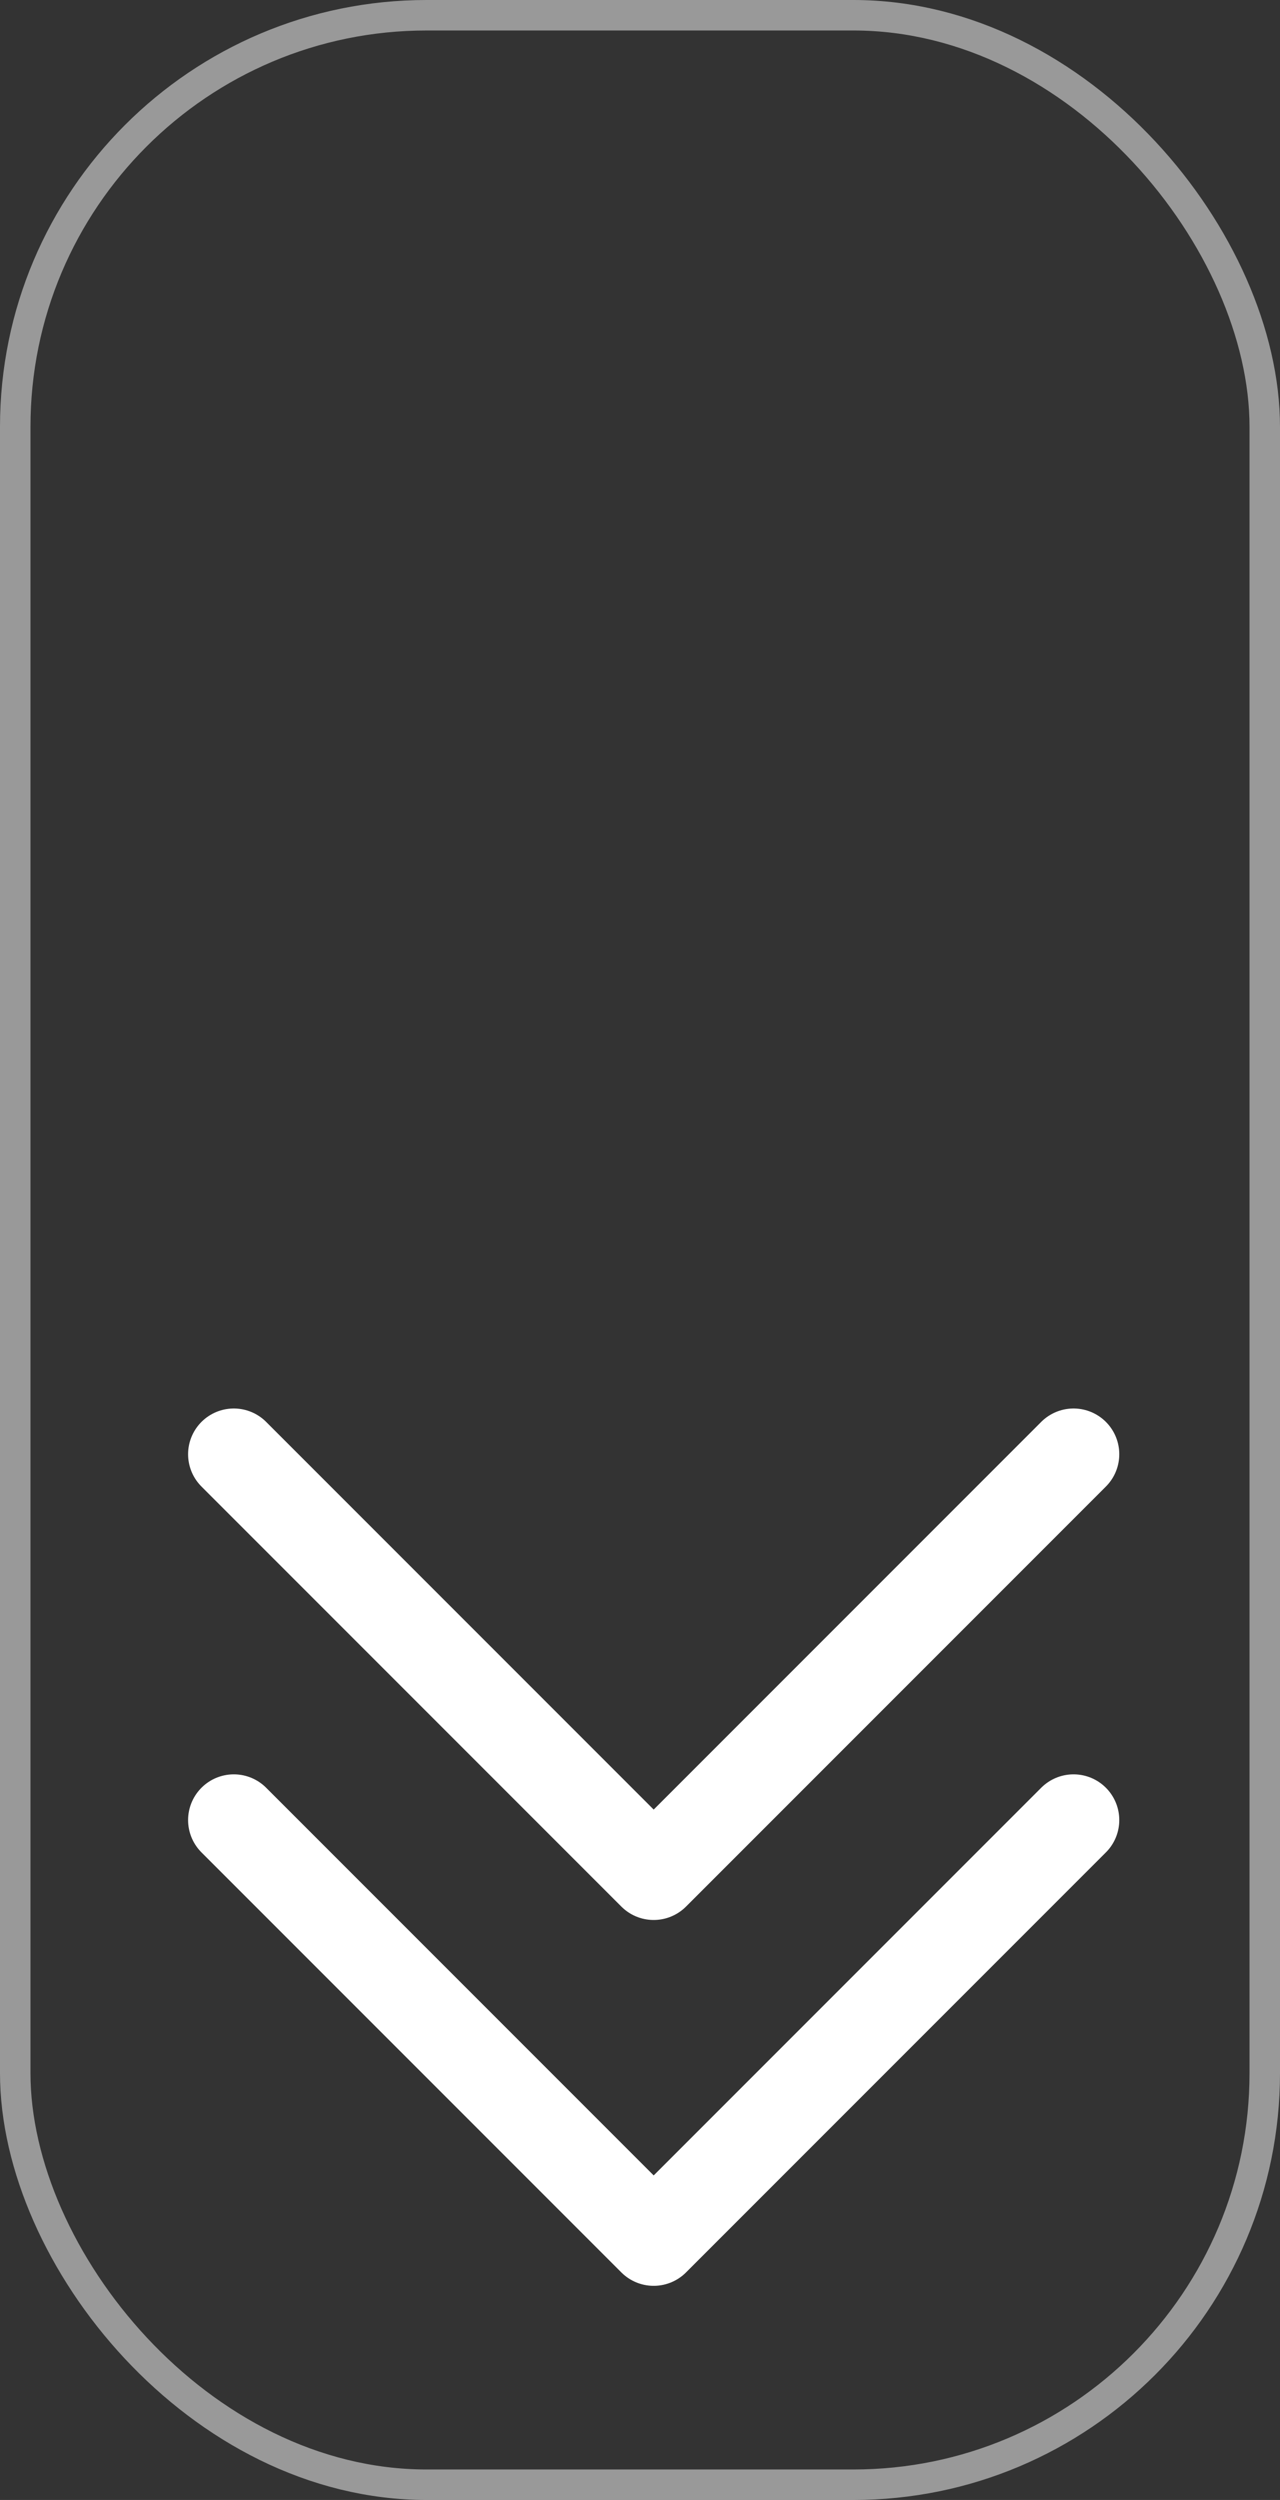 <svg xmlns="http://www.w3.org/2000/svg" width="42" height="82" viewBox="0 0 42 82"><rect x="0" y="0" width="42" height="82" fill="#333333" stroke="none"/><defs><style>.a,.b,.d{fill:none;}.a{stroke:#fff;stroke-linecap:round;stroke-linejoin:round;stroke-width:3px;}.b{stroke:rgba(255,255,255,0.5);}.c{stroke:none;}</style></defs><g transform="translate(-939 -971)"><path class="a" d="M0,0,13.777,13.777,27.554,0" transform="translate(946.672 1018.699)"/><path class="a" d="M0,0,13.777,13.777,27.554,0" transform="translate(946.672 1030.699)"/><g class="b" transform="translate(939 971)"><rect class="c" width="42" height="82" rx="14"/><rect class="d" x="0.5" y="0.5" width="41" height="81" rx="13.5"/></g></g></svg>